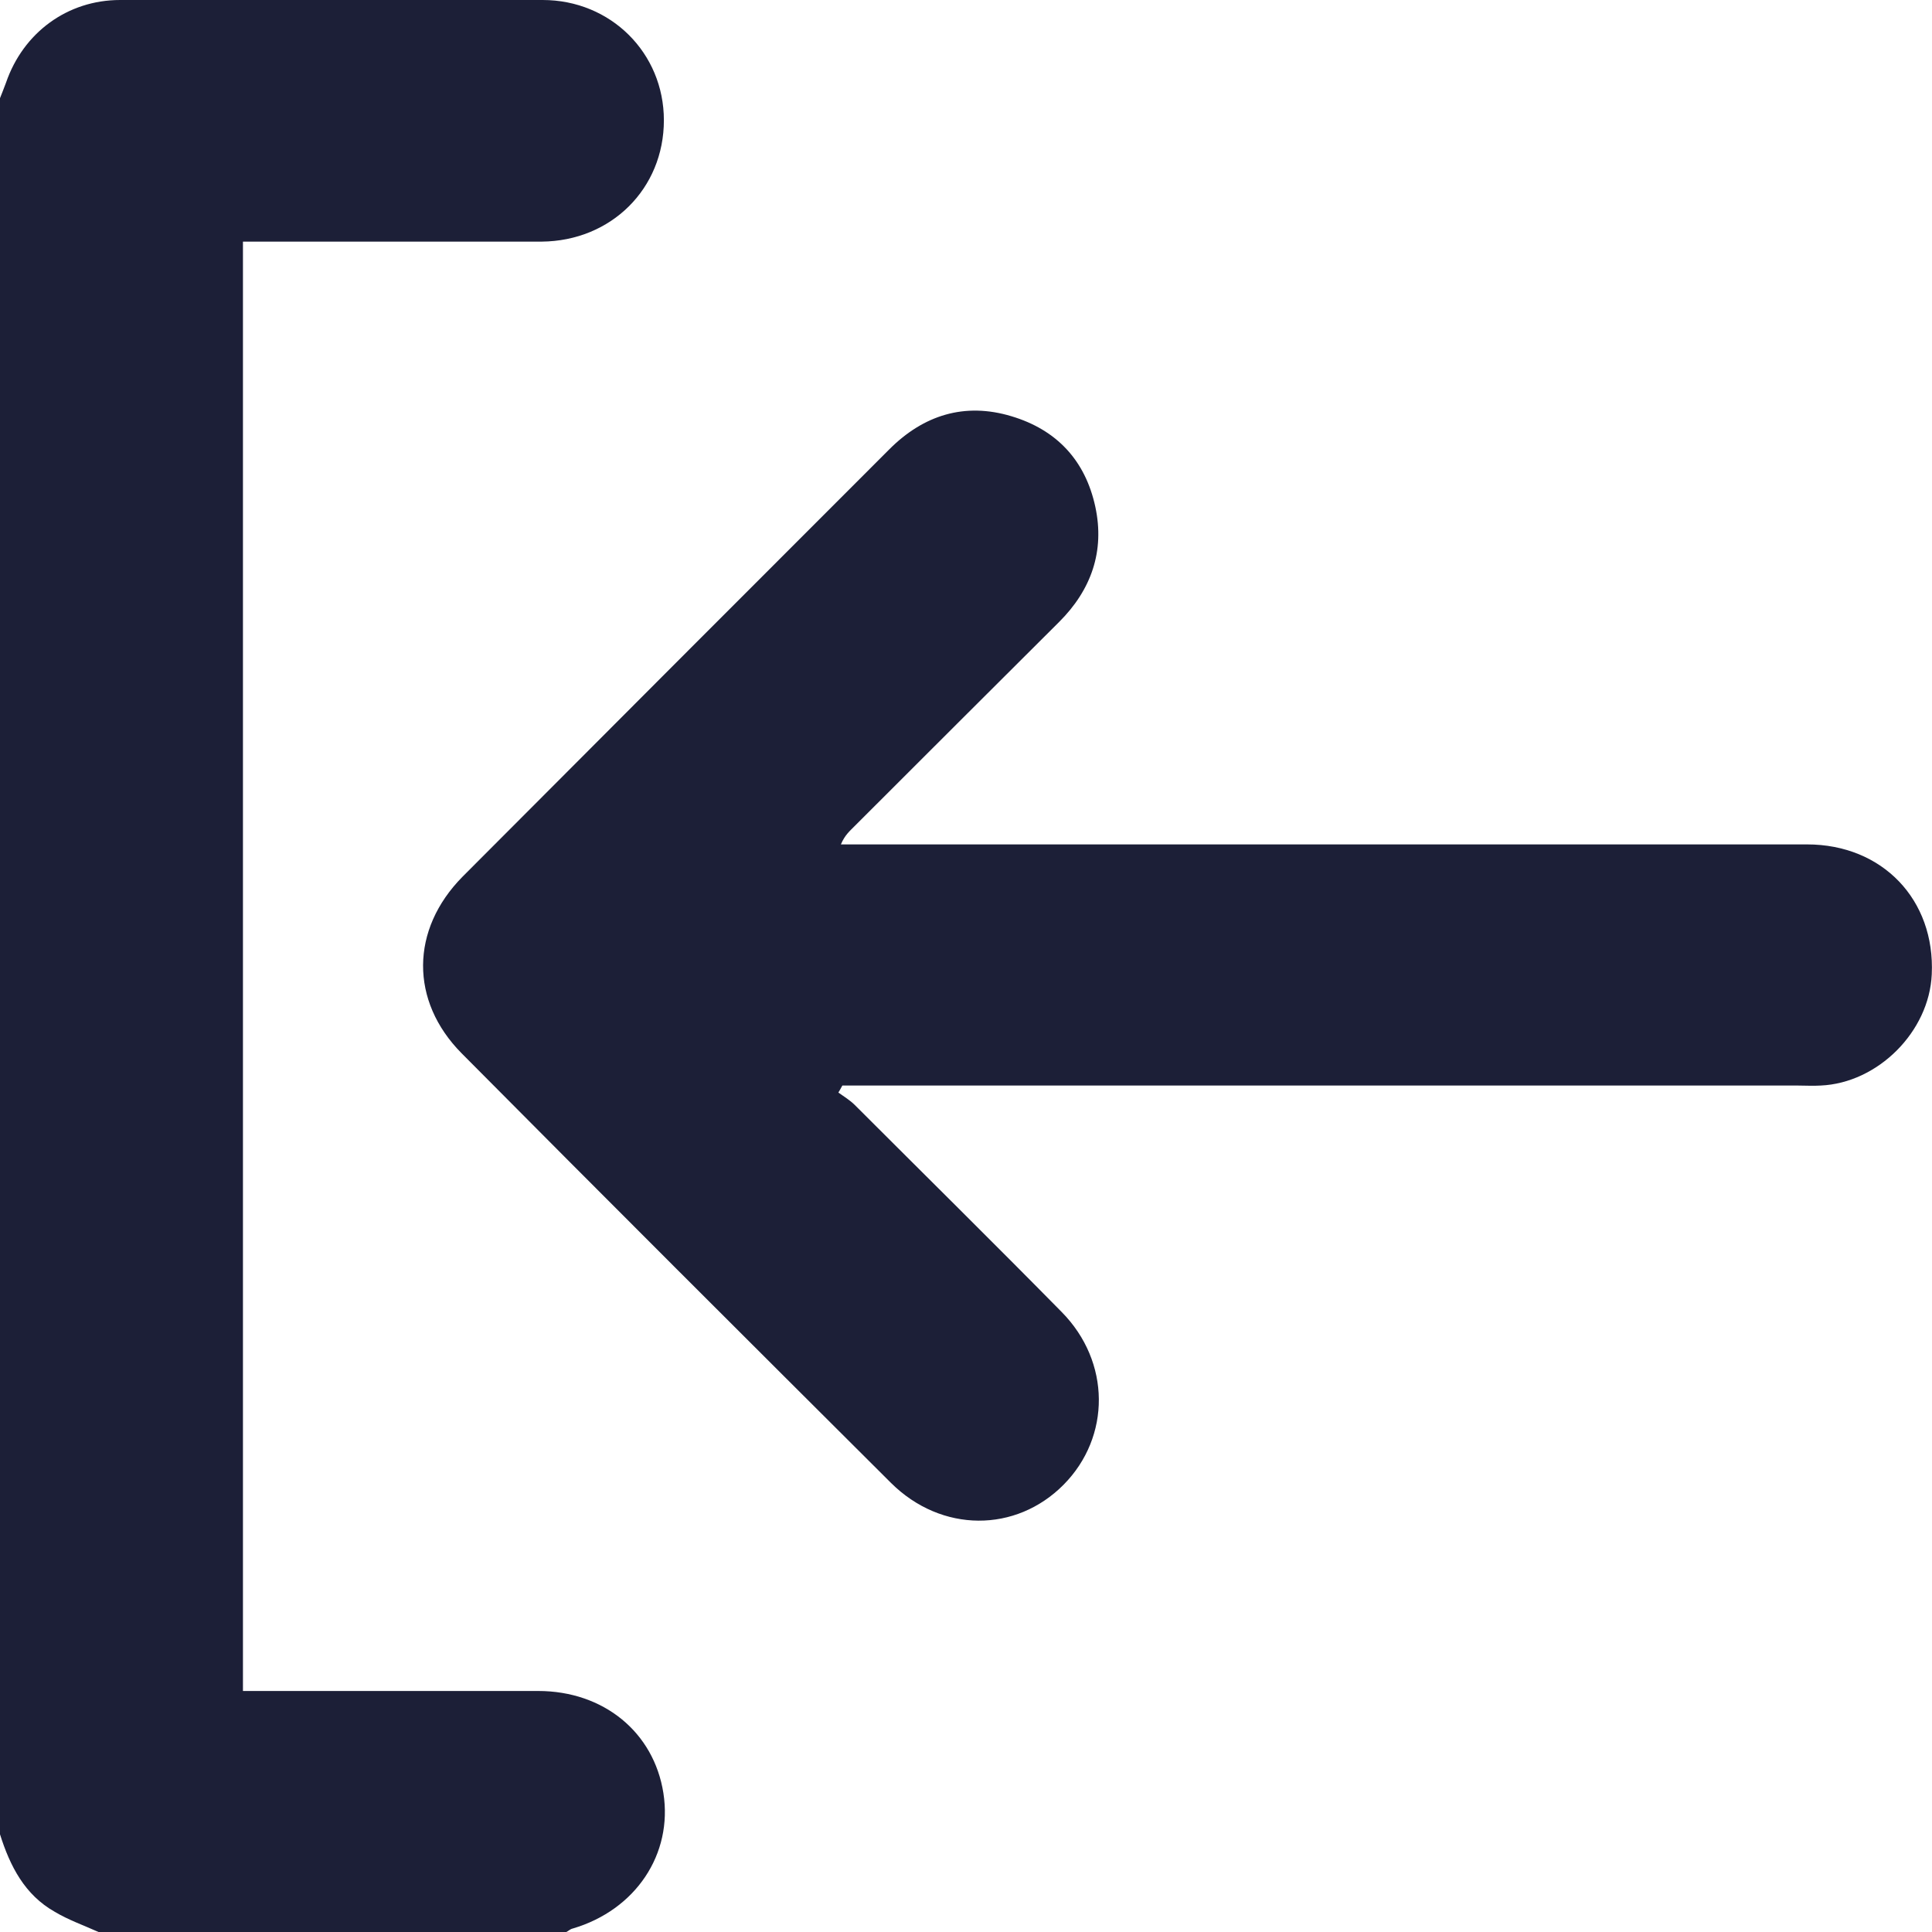 <svg width="16" height="16" viewBox="0 0 16 16" fill="none" xmlns="http://www.w3.org/2000/svg">
<path d="M0 0.813C0.017 0.771 0.033 0.729 0.05 0.684C0.192 0.271 0.558 0 0.995 0C2.162 0 3.328 0 4.494 0C5.057 0 5.498 0.438 5.498 0.996C5.498 1.563 5.061 1.996 4.486 2.001C3.72 2.001 2.957 2.001 2.191 2.001C2.133 2.001 2.078 2.001 2.012 2.001C2.012 6.002 2.012 9.994 2.012 14.004C2.066 14.004 2.12 14.004 2.178 14.004C2.936 14.004 3.699 14.004 4.457 14.004C4.998 14.004 5.415 14.345 5.494 14.85C5.573 15.354 5.265 15.817 4.744 15.971C4.723 15.975 4.707 15.992 4.69 16C3.399 16 2.108 16 0.816 16C0.696 15.946 0.566 15.9 0.454 15.833C0.204 15.692 0.083 15.454 0 15.191C0 10.399 0 5.606 0 0.813Z" fill="#1C1F37"/>
<path d="M6.943 9.048C6.989 9.081 7.039 9.111 7.08 9.152C7.651 9.723 8.226 10.29 8.792 10.865C9.2 11.278 9.2 11.899 8.809 12.295C8.413 12.695 7.797 12.695 7.38 12.282C6.193 11.099 5.006 9.915 3.823 8.723C3.394 8.29 3.398 7.698 3.831 7.26C5.006 6.081 6.185 4.901 7.364 3.722C7.647 3.438 7.988 3.33 8.376 3.447C8.751 3.559 8.988 3.813 9.071 4.197C9.15 4.564 9.038 4.885 8.771 5.151C8.205 5.714 7.643 6.277 7.08 6.839C7.039 6.881 6.997 6.914 6.964 6.993C7.022 6.993 7.08 6.993 7.139 6.993C9.746 6.993 12.354 6.993 14.965 6.993C15.59 6.993 16.027 7.452 15.998 8.069C15.977 8.544 15.552 8.969 15.078 8.99C15.015 8.994 14.953 8.99 14.89 8.99C12.308 8.99 9.725 8.99 7.143 8.99C7.089 8.99 7.03 8.99 6.976 8.99C6.96 9.019 6.951 9.036 6.943 9.048Z" fill="#1C1F37"/>
</svg>
